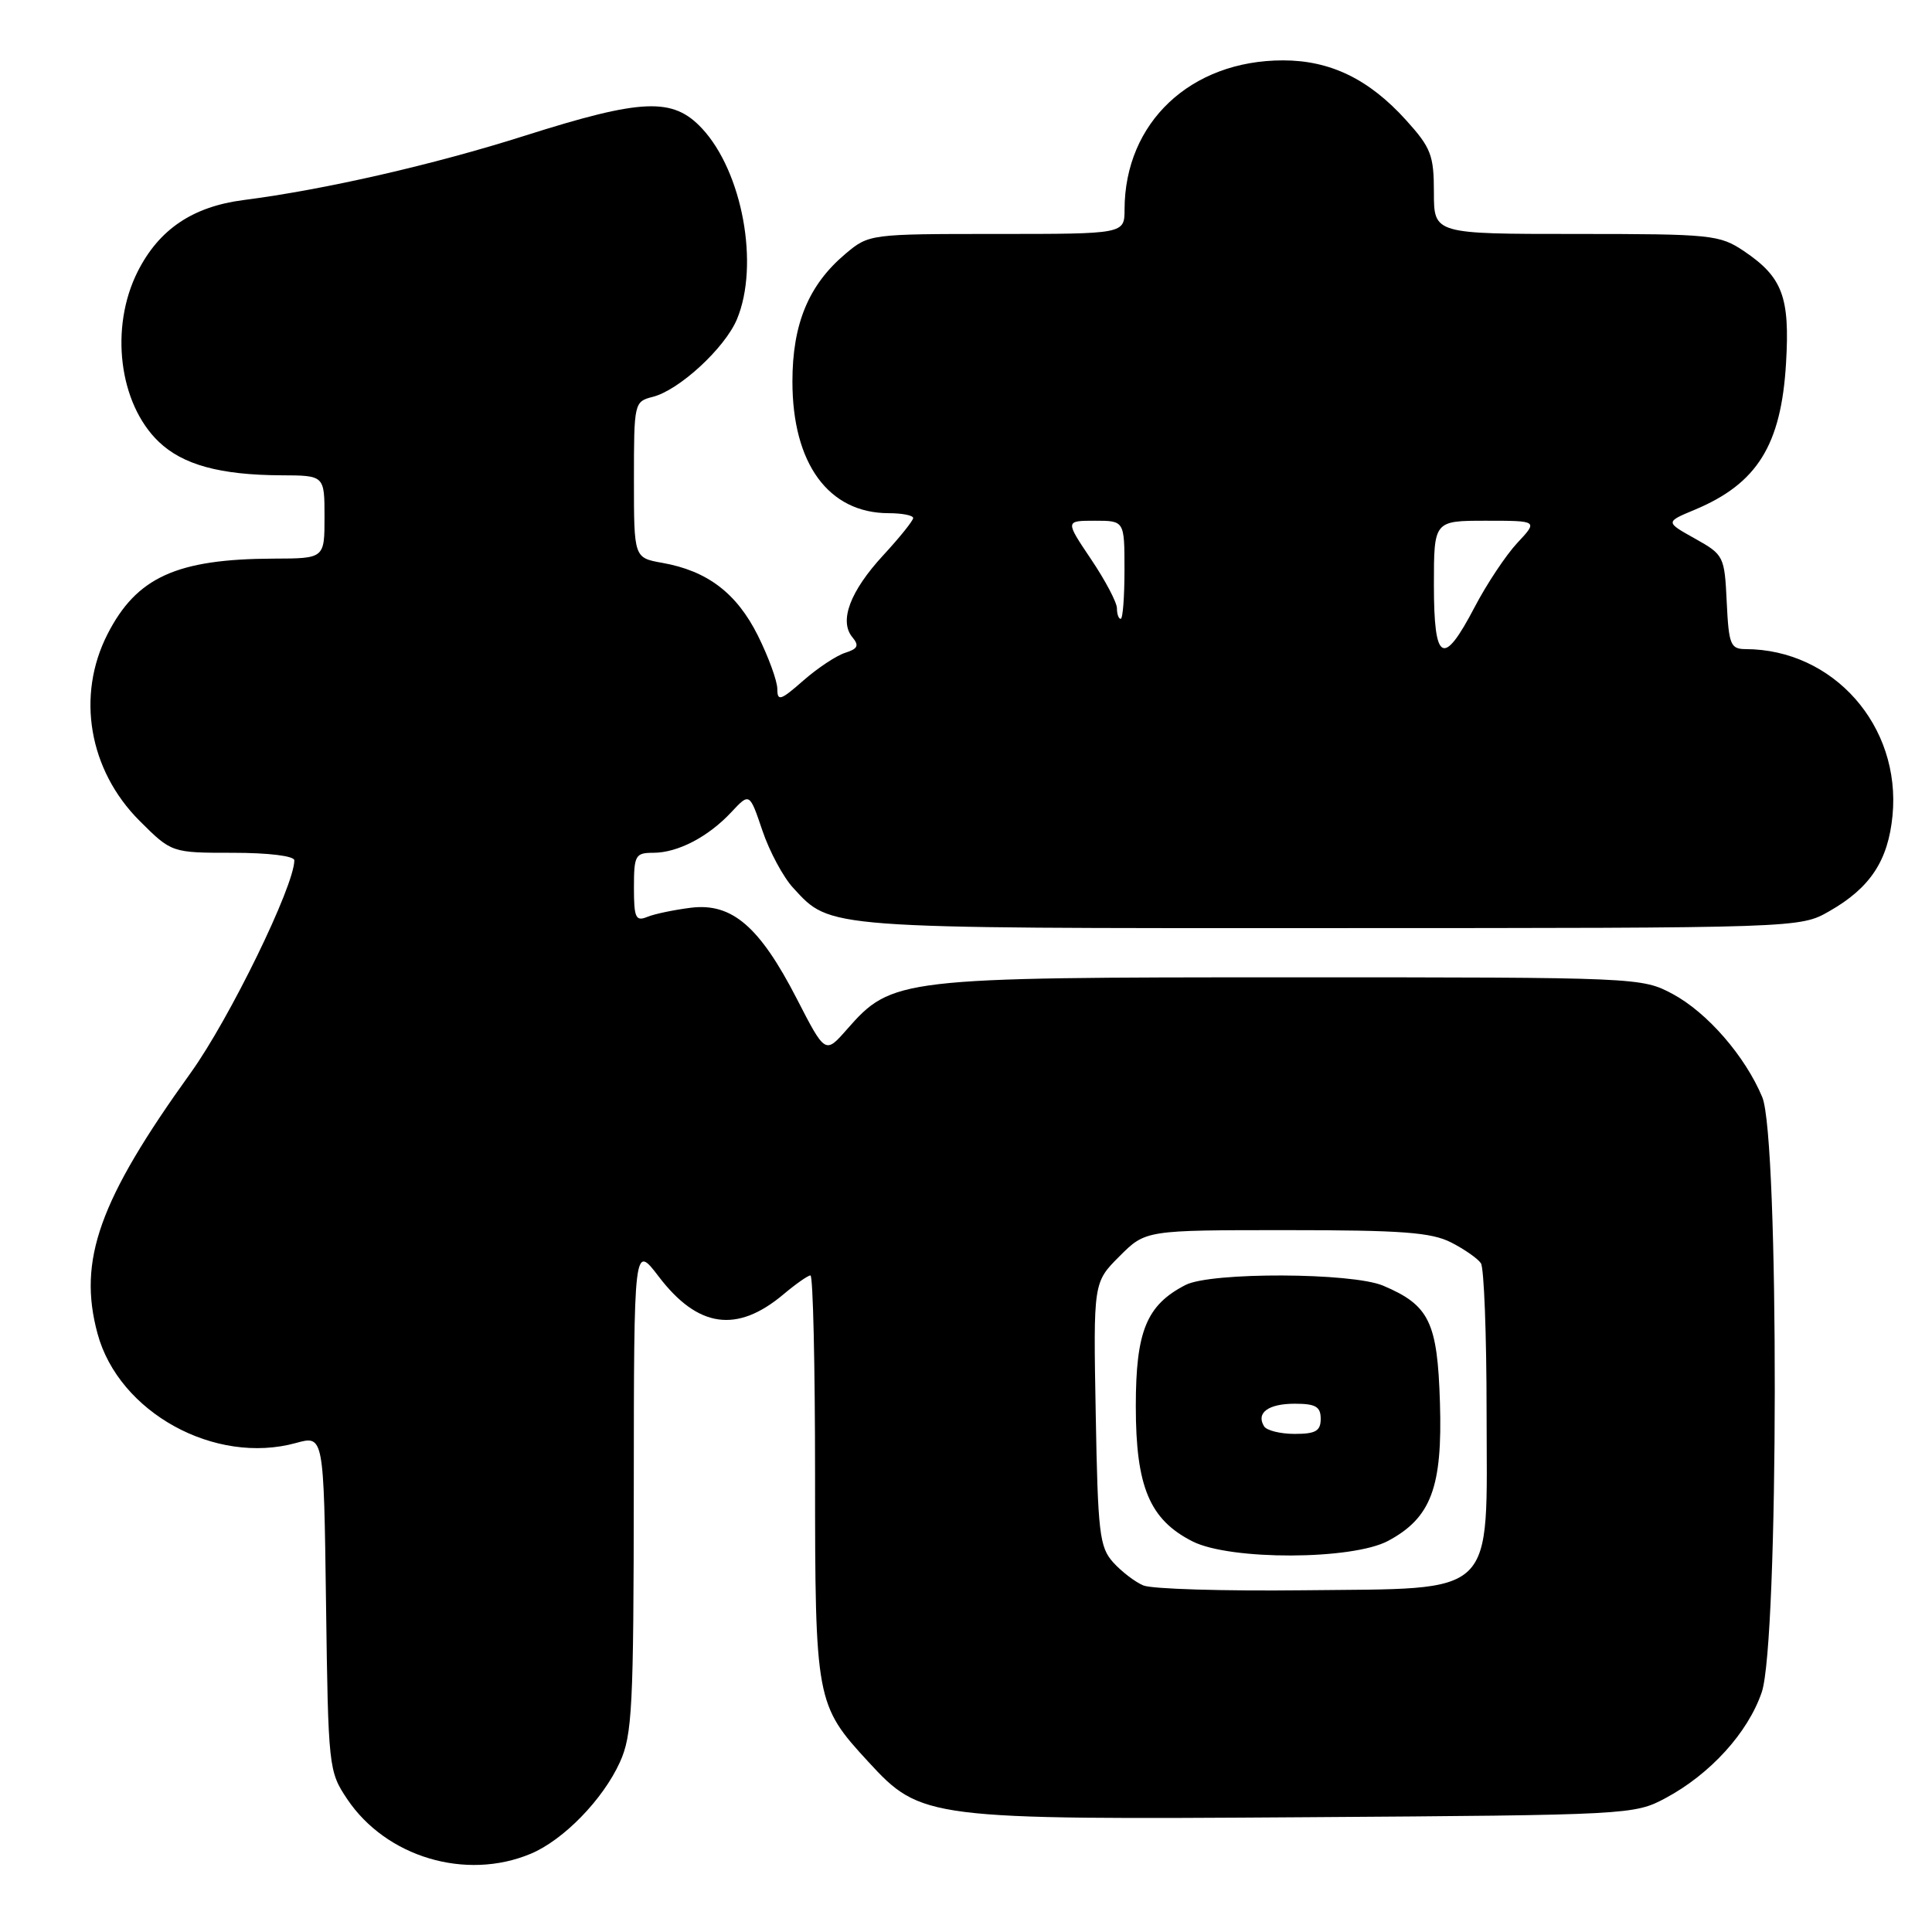 <?xml version="1.0" encoding="UTF-8" standalone="no"?>
<!DOCTYPE svg PUBLIC "-//W3C//DTD SVG 1.1//EN" "http://www.w3.org/Graphics/SVG/1.1/DTD/svg11.dtd" >
<svg xmlns="http://www.w3.org/2000/svg" xmlns:xlink="http://www.w3.org/1999/xlink" version="1.1" viewBox="0 0 256 256">
 <g >
 <path fill="currentColor"
d=" M 70.31 245.64 C 74.65 243.83 79.88 238.46 82.13 233.52 C 83.78 229.90 83.96 226.32 83.98 197.17 C 84.00 164.84 84.00 164.84 87.29 169.16 C 92.48 175.96 97.65 176.69 103.82 171.50 C 105.45 170.13 107.06 169.00 107.39 169.00 C 107.73 169.00 108.00 180.94 108.00 195.53 C 108.00 225.34 108.11 225.91 115.06 233.45 C 122.05 241.04 122.78 241.13 173.14 240.79 C 215.87 240.50 216.56 240.47 220.69 238.26 C 226.61 235.09 231.61 229.60 233.44 224.23 C 235.70 217.60 235.76 150.76 233.51 145.38 C 231.24 139.94 226.22 134.17 221.64 131.71 C 217.54 129.52 217.07 129.50 171.00 129.50 C 119.13 129.50 118.18 129.61 112.22 136.40 C 109.35 139.67 109.35 139.67 105.58 132.34 C 100.65 122.76 96.99 119.61 91.55 120.28 C 89.32 120.56 86.71 121.10 85.75 121.50 C 84.23 122.12 84.00 121.60 84.00 117.61 C 84.00 113.34 84.19 113.00 86.55 113.00 C 89.80 113.00 93.84 110.90 96.91 107.61 C 99.32 105.03 99.32 105.03 101.02 110.05 C 101.95 112.81 103.79 116.24 105.11 117.66 C 110.11 123.09 108.98 123.00 176.22 122.98 C 238.50 122.97 238.50 122.97 242.41 120.73 C 247.82 117.64 250.19 114.04 250.77 108.06 C 251.91 96.19 242.94 86.04 231.30 86.01 C 229.30 86.00 229.07 85.43 228.80 79.78 C 228.51 73.69 228.42 73.51 224.58 71.36 C 220.66 69.17 220.66 69.17 224.57 67.54 C 232.84 64.08 236.02 58.98 236.66 48.10 C 237.18 39.35 236.19 36.72 231.09 33.28 C 227.86 31.11 226.82 31.00 208.85 31.00 C 190.00 31.00 190.00 31.00 190.00 25.50 C 190.00 20.57 189.62 19.58 186.32 15.93 C 181.41 10.49 176.28 8.00 170.01 8.00 C 157.77 8.00 149.03 16.23 149.01 27.75 C 149.00 31.00 149.00 31.00 132.08 31.00 C 115.27 31.00 115.13 31.02 112.03 33.63 C 107.15 37.74 105.00 42.91 105.00 50.56 C 105.00 61.44 109.79 67.99 117.75 68.00 C 119.54 68.00 121.00 68.29 121.00 68.64 C 121.00 68.99 119.22 71.21 117.03 73.58 C 112.64 78.34 111.16 82.28 112.94 84.43 C 113.87 85.54 113.67 85.97 111.99 86.50 C 110.82 86.87 108.32 88.53 106.43 90.19 C 103.44 92.82 103.00 92.96 103.00 91.30 C 103.00 90.25 101.84 87.07 100.43 84.23 C 97.62 78.60 93.74 75.64 87.75 74.58 C 84.00 73.91 84.00 73.91 84.00 63.56 C 84.00 53.38 84.04 53.21 86.48 52.59 C 89.99 51.71 96.05 46.12 97.65 42.30 C 100.65 35.12 98.38 22.76 93.01 17.01 C 89.15 12.88 85.09 13.05 69.58 17.97 C 57.44 21.83 43.01 25.13 32.26 26.51 C 25.53 27.38 21.07 30.39 18.25 35.97 C 14.51 43.38 15.75 53.47 21.03 58.53 C 24.22 61.59 29.17 62.94 37.25 62.98 C 43.00 63.00 43.00 63.00 43.00 68.50 C 43.00 74.00 43.00 74.00 36.25 74.02 C 23.41 74.07 18.10 76.48 14.25 84.02 C 10.08 92.18 11.77 102.03 18.48 108.75 C 22.74 113.00 22.74 113.00 30.87 113.00 C 35.60 113.00 39.00 113.42 39.00 114.00 C 39.00 117.39 30.41 135.00 25.28 142.14 C 13.14 159.02 10.29 166.98 12.92 176.70 C 15.74 187.16 28.48 194.17 39.23 191.20 C 42.90 190.19 42.90 190.19 43.20 212.42 C 43.49 234.23 43.55 234.72 46.00 238.38 C 51.16 246.08 61.72 249.23 70.31 245.64 Z  M 151.50 210.08 C 150.40 209.62 148.60 208.24 147.50 207.02 C 145.69 205.01 145.47 203.13 145.19 187.36 C 144.87 169.93 144.87 169.93 148.34 166.46 C 151.80 163.00 151.80 163.00 170.45 163.00 C 185.76 163.00 189.67 163.29 192.30 164.64 C 194.06 165.54 195.83 166.78 196.23 167.39 C 196.64 168.00 196.98 176.86 196.98 187.08 C 197.01 212.01 198.64 210.42 172.67 210.72 C 162.13 210.84 152.60 210.55 151.50 210.08 Z  M 183.94 204.17 C 189.63 201.12 191.15 197.06 190.80 185.85 C 190.47 175.16 189.39 172.95 183.28 170.36 C 179.14 168.61 160.45 168.54 157.10 170.26 C 151.92 172.92 150.50 176.38 150.50 186.33 C 150.50 197.01 152.33 201.37 158.03 204.25 C 163.03 206.77 179.19 206.72 183.94 204.17 Z  M 190.00 77.50 C 190.00 69.00 190.00 69.00 196.90 69.00 C 203.80 69.00 203.80 69.00 201.05 71.94 C 199.54 73.56 197.00 77.38 195.40 80.44 C 191.22 88.44 190.00 87.77 190.00 77.50 Z  M 148.00 80.60 C 148.00 79.83 146.46 76.91 144.57 74.10 C 141.14 69.00 141.14 69.00 145.07 69.00 C 149.00 69.00 149.00 69.00 149.00 75.50 C 149.00 79.08 148.78 82.00 148.50 82.00 C 148.22 82.00 148.00 81.37 148.00 80.60 Z  M 167.50 189.00 C 166.40 187.22 168.04 186.00 171.56 186.00 C 174.33 186.00 175.00 186.39 175.00 188.00 C 175.00 189.61 174.33 190.00 171.56 190.00 C 169.67 190.00 167.84 189.55 167.50 189.00 Z "/>
</g>
</svg>